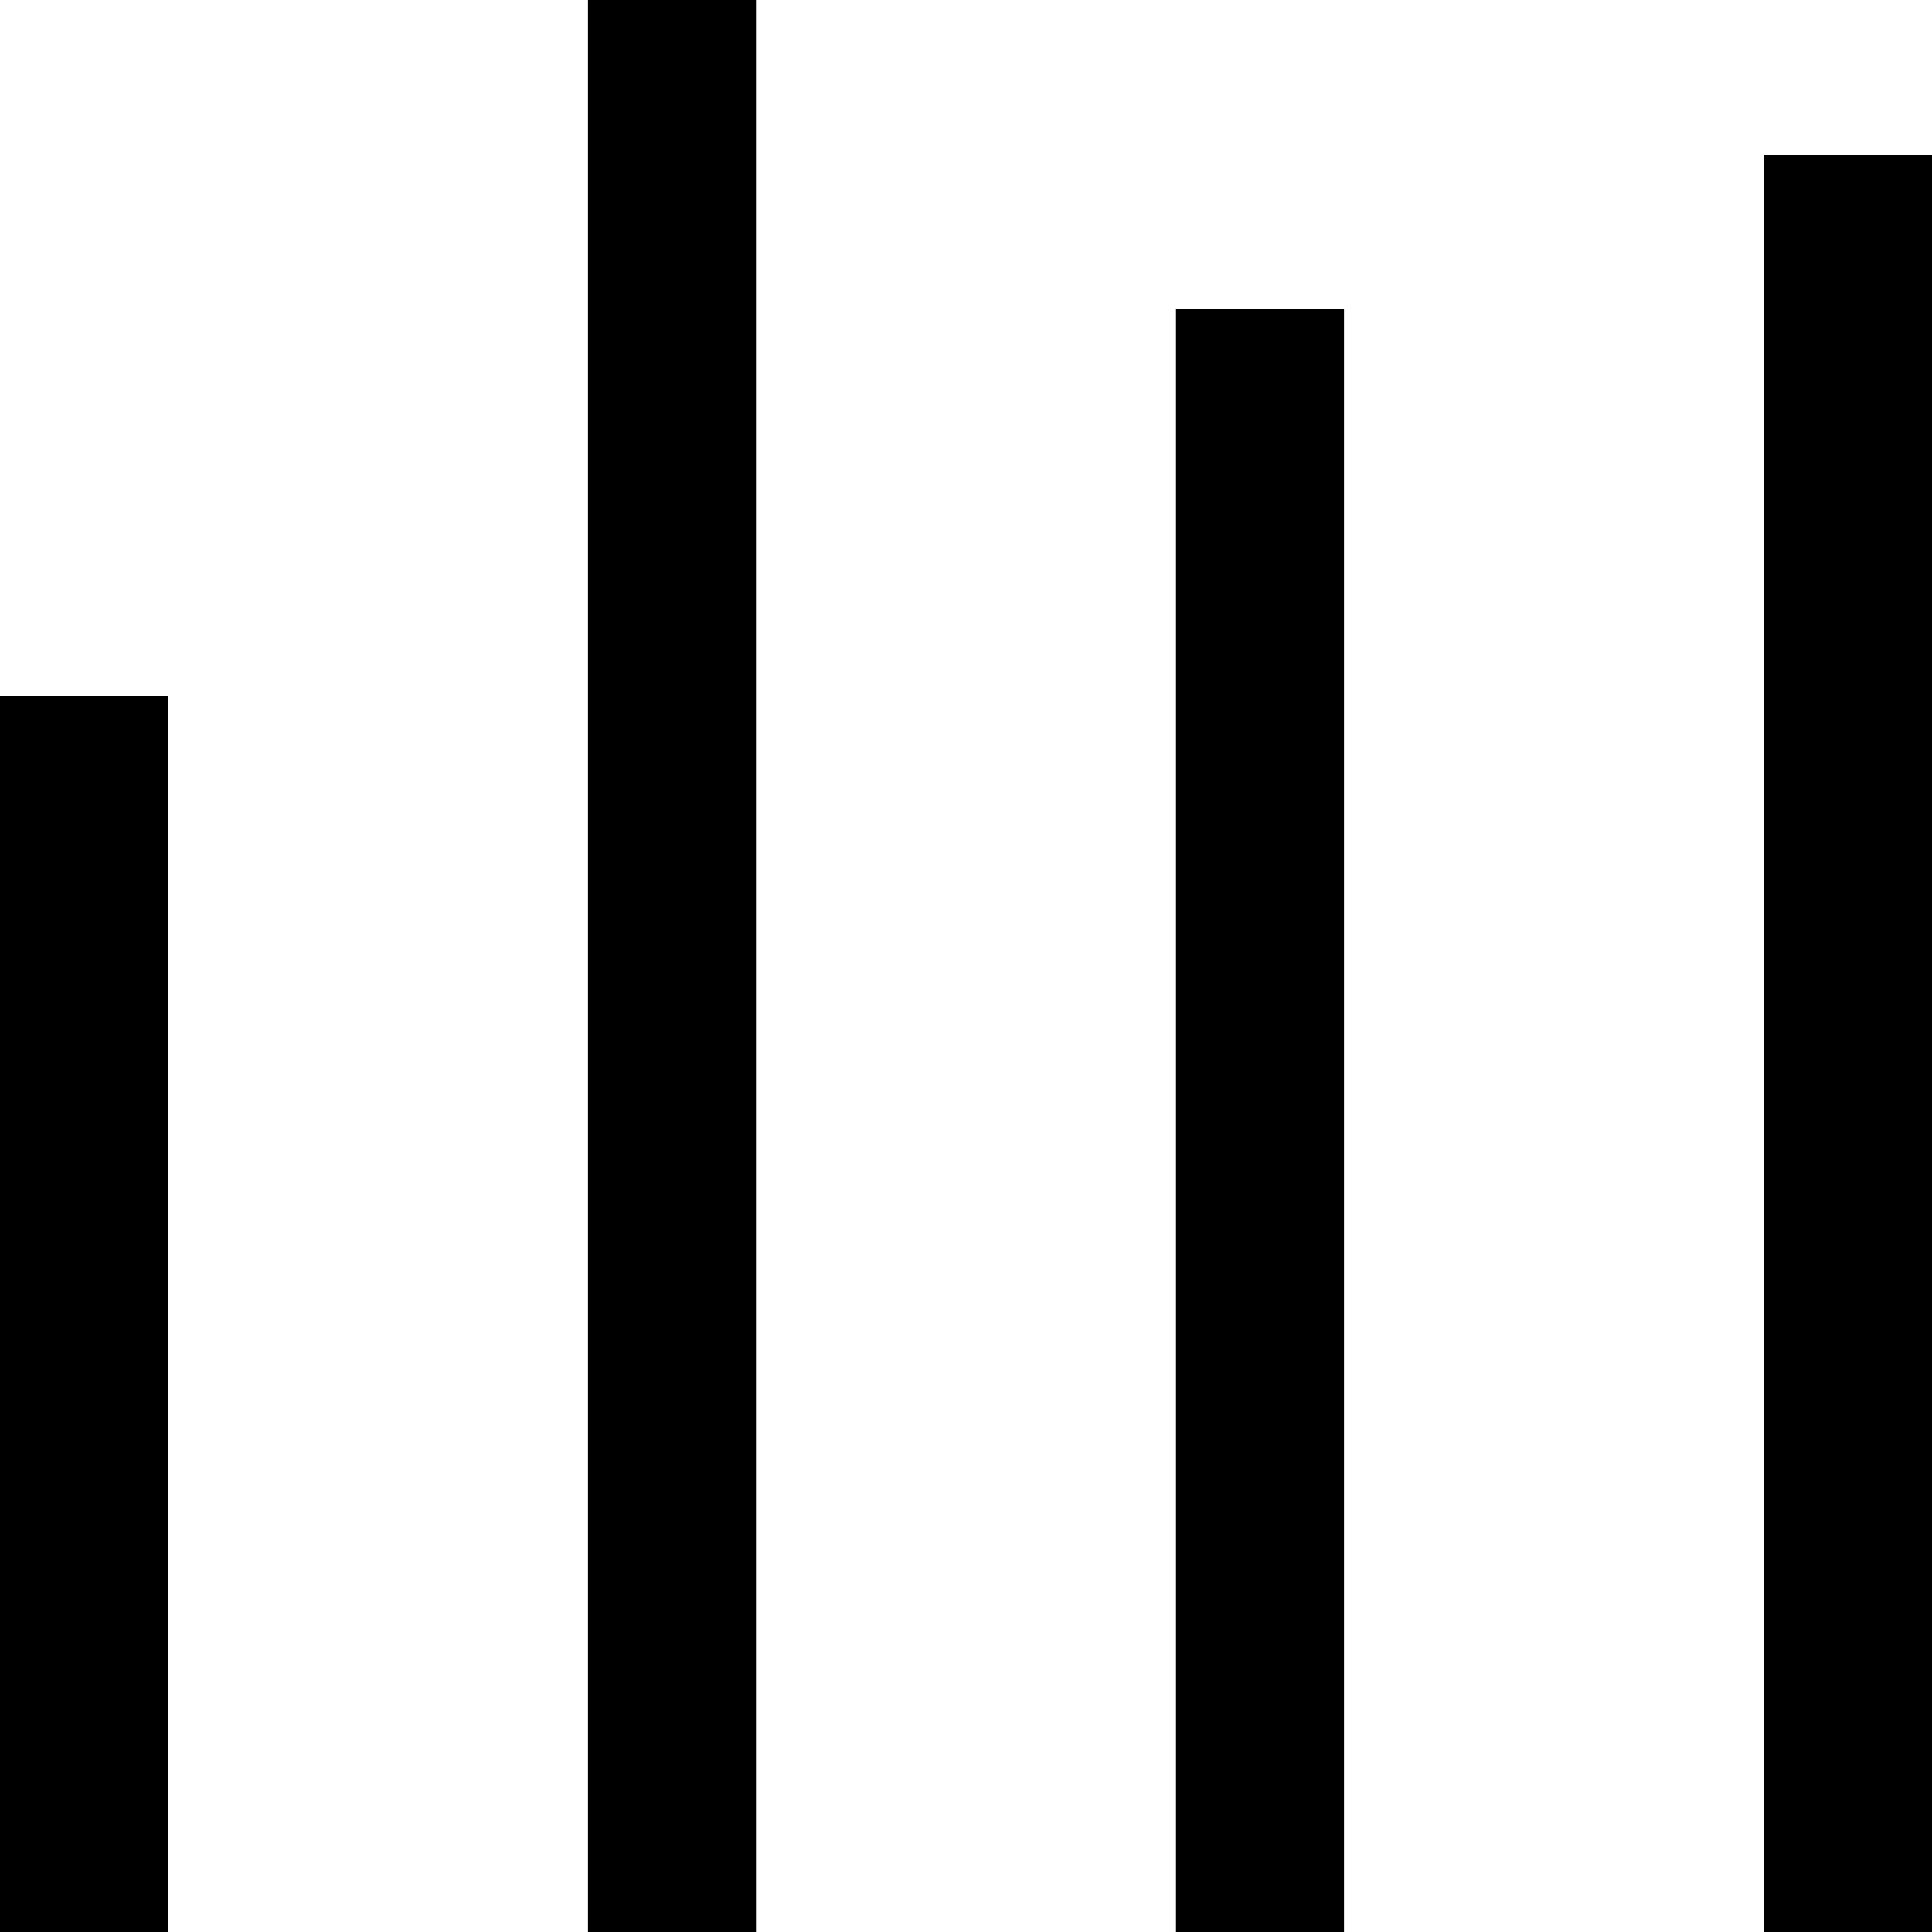 <svg viewBox="0 0 23 23" xmlns="http://www.w3.org/2000/svg">
<path d="M0 8.28H2V23H0V8.28Z"/>
<path d="M7 0H9V23H7V0Z"/>
<path d="M14 3.68H16V23H14V3.68Z"/>
<path d="M21 1.84H23V23H21V1.84Z"/>
</svg>
